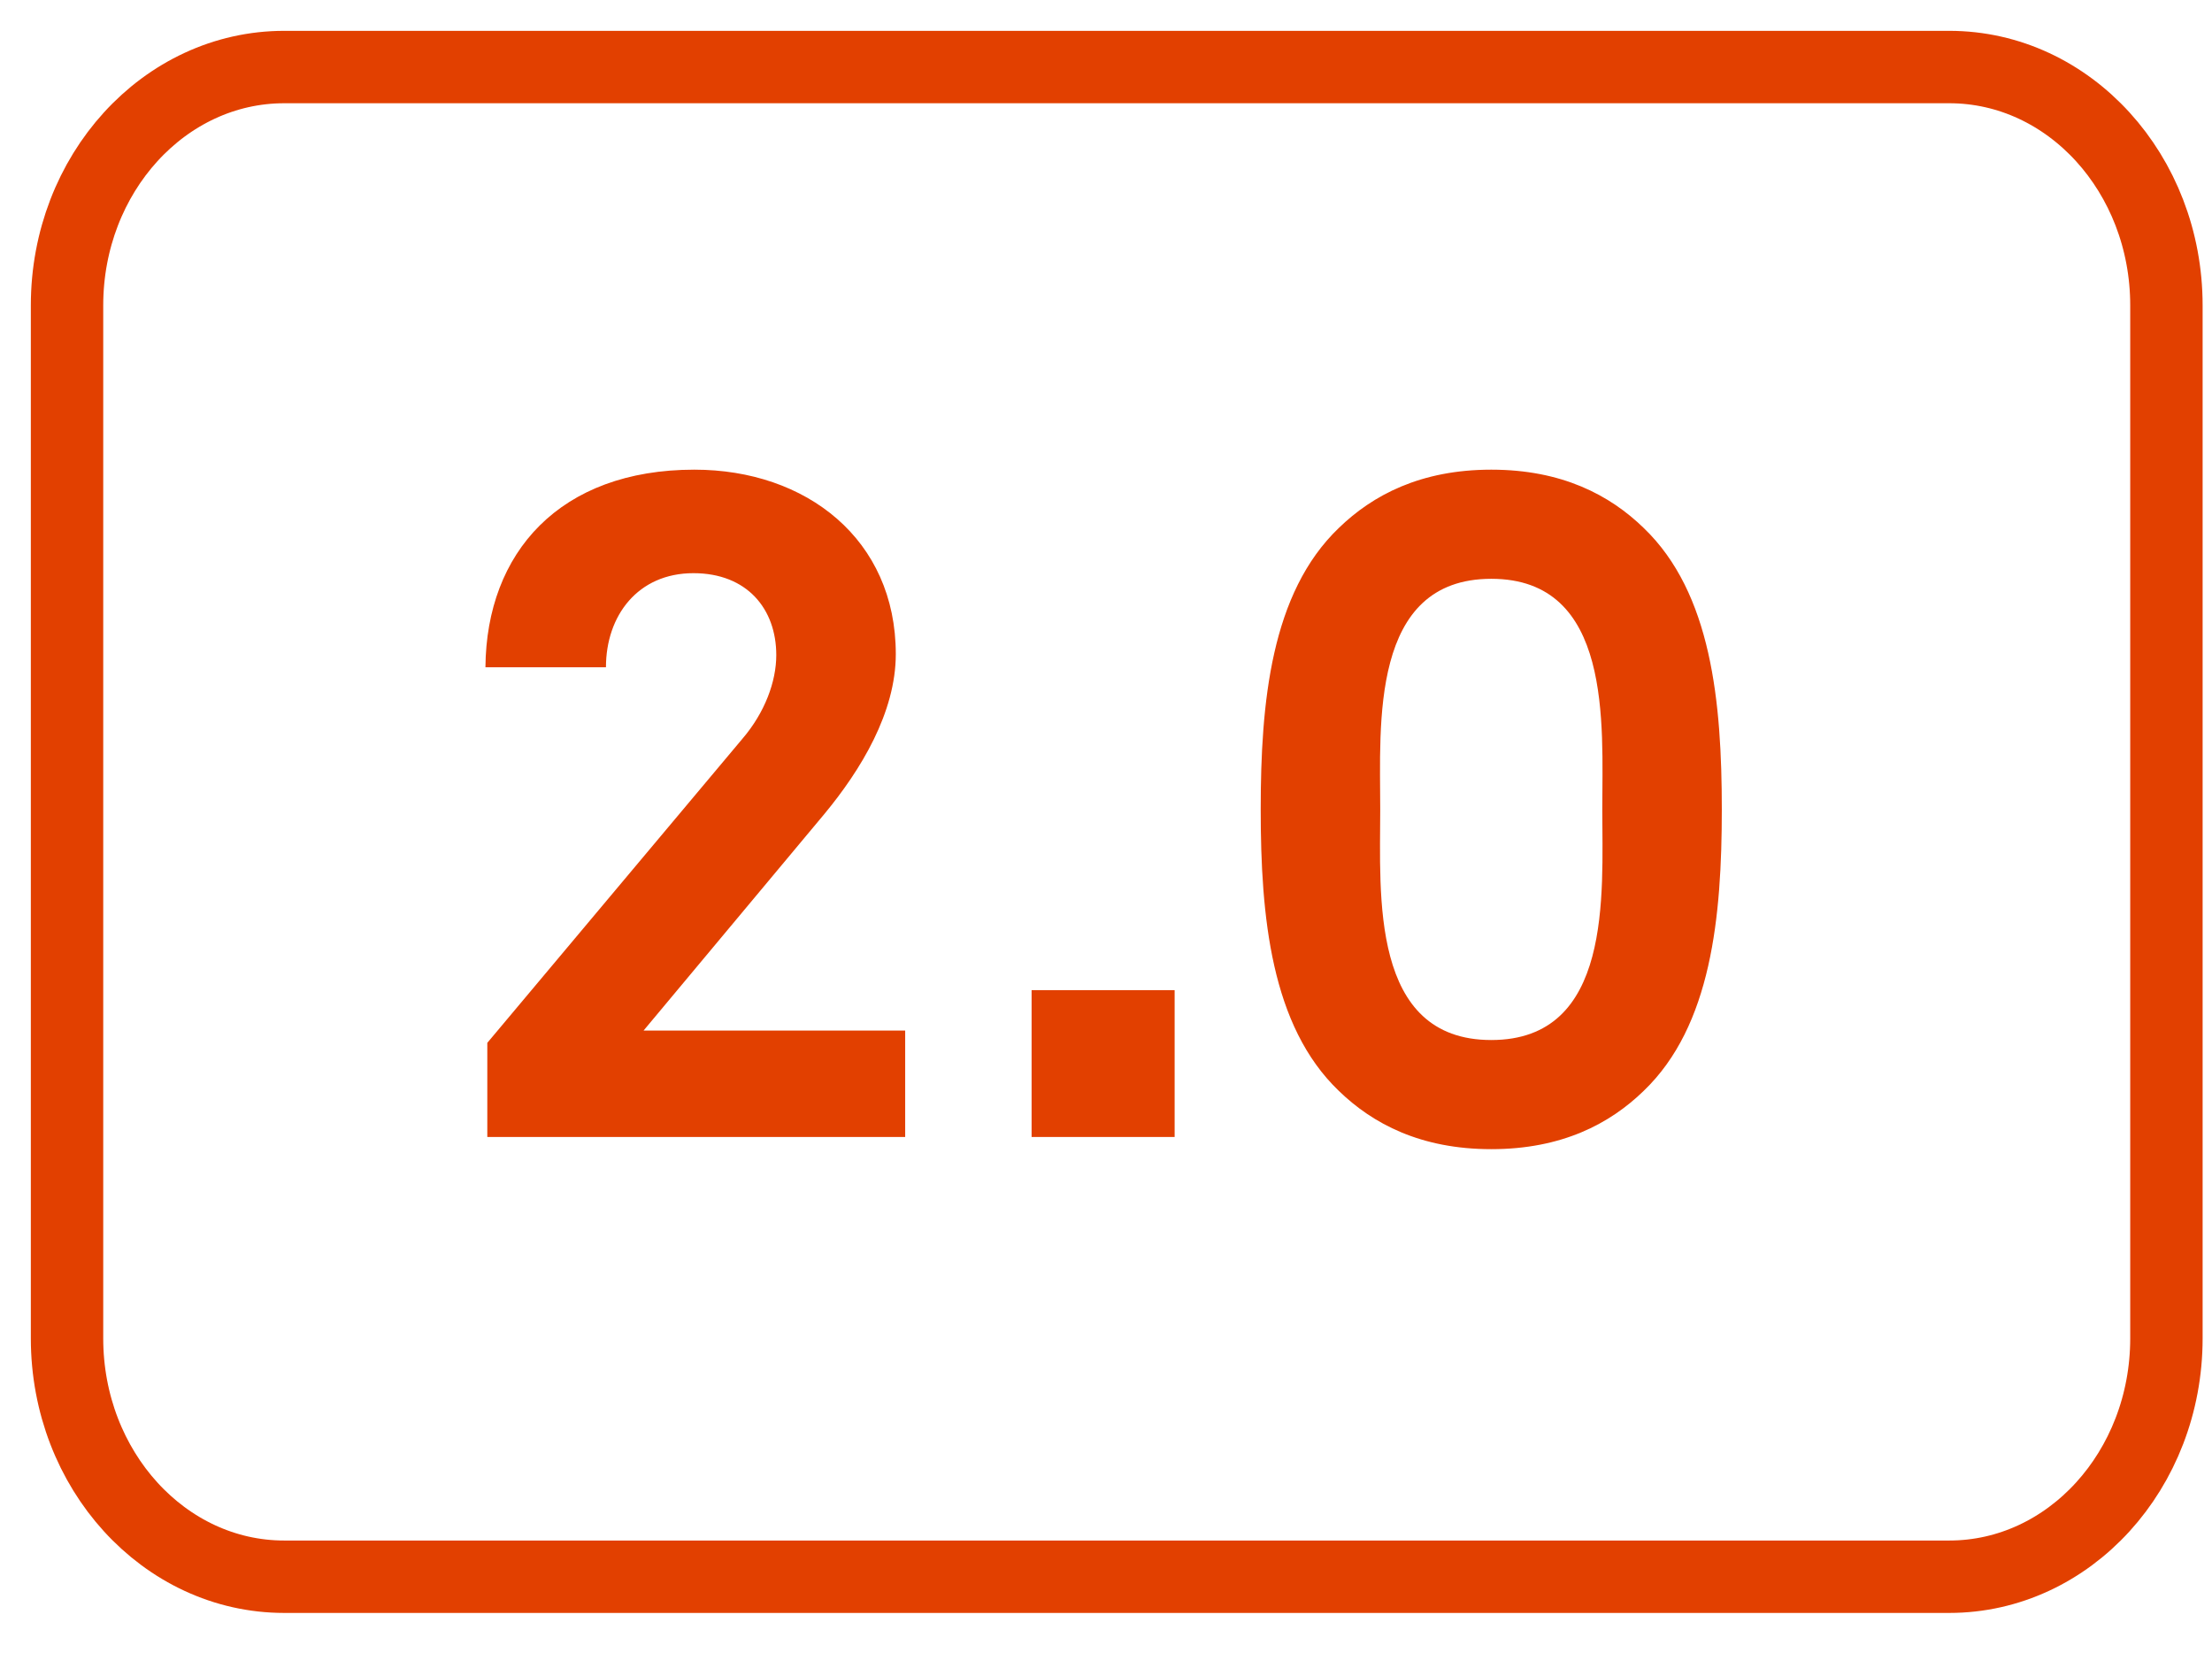 <svg width="33" height="25" viewBox="0 0 33 25" fill="none" xmlns="http://www.w3.org/2000/svg">
<path d="M29.08 1H4.24C2.451 1 1 2.592 1 4.556V19.964C1 21.928 2.451 23.52 4.24 23.52H29.08C30.869 23.52 32.32 21.928 32.32 19.964V4.556C32.32 2.592 30.869 1 29.08 1Z" stroke="#E24000" stroke-width="1.08"/>
<path d="M13.504 16.96V15.373H9.601L12.297 12.144C12.844 11.484 13.364 10.628 13.364 9.757C13.364 8.045 12.03 7.006 10.359 7.006C8.352 7.006 7.256 8.241 7.242 9.954H9.04C9.04 9.182 9.517 8.55 10.345 8.55C11.146 8.55 11.581 9.084 11.581 9.772C11.581 10.165 11.412 10.628 11.075 11.021L7.27 15.556V16.96H13.504ZM17.524 16.96V14.77H15.39V16.96H17.524ZM25.687 12.074C25.687 10.473 25.533 8.845 24.522 7.876C24.017 7.385 23.301 7.006 22.248 7.006C21.195 7.006 20.479 7.385 19.973 7.876C18.962 8.845 18.808 10.473 18.808 12.074C18.808 13.675 18.962 15.303 19.973 16.272C20.479 16.763 21.195 17.142 22.248 17.142C23.301 17.142 24.017 16.763 24.522 16.272C25.533 15.303 25.687 13.675 25.687 12.074ZM23.904 12.074C23.904 13.338 24.059 15.514 22.248 15.514C20.436 15.514 20.591 13.338 20.591 12.074C20.591 10.81 20.436 8.634 22.248 8.634C24.059 8.634 23.904 10.81 23.904 12.074Z" fill="#E24000"/>
</svg>
